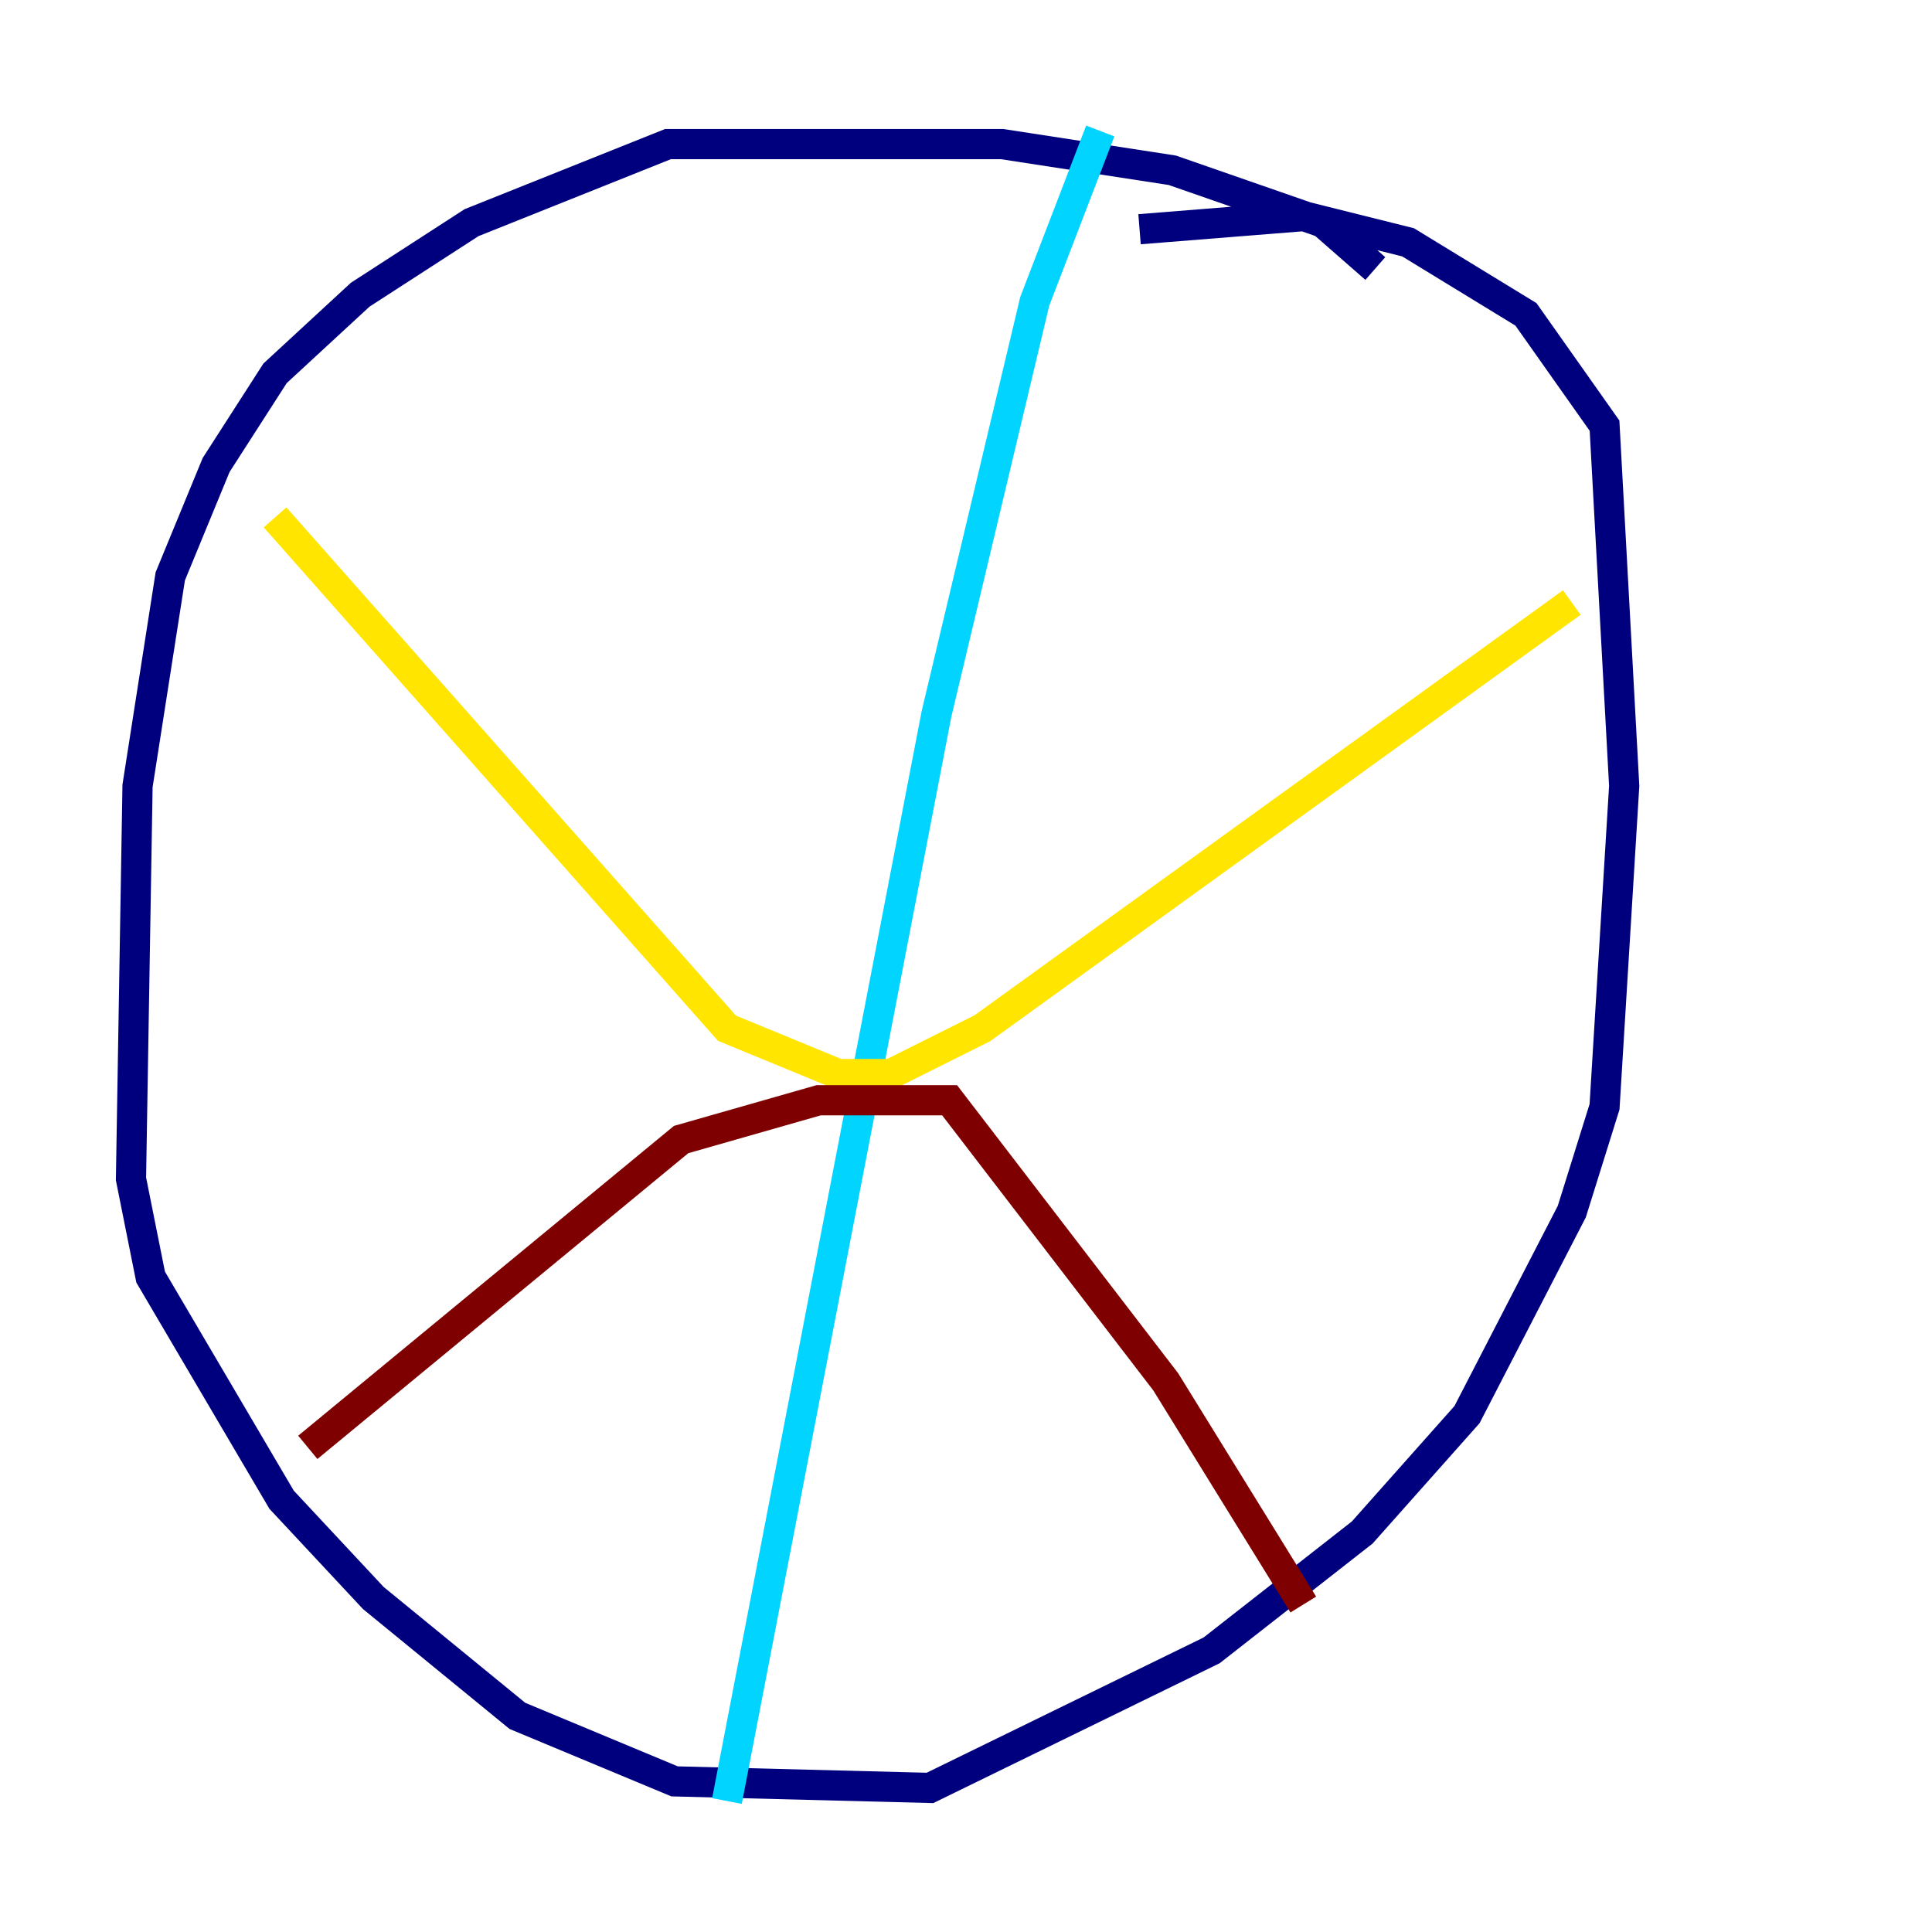 <?xml version="1.0" encoding="utf-8" ?>
<svg baseProfile="tiny" height="128" version="1.2" viewBox="0,0,128,128" width="128" xmlns="http://www.w3.org/2000/svg" xmlns:ev="http://www.w3.org/2001/xml-events" xmlns:xlink="http://www.w3.org/1999/xlink"><defs /><polyline fill="none" points="91.119,17.79 87.647,14.752 77.668,11.281 66.386,9.546 44.258,9.546 31.241,14.752 23.864,19.525 18.224,24.732 14.319,30.807 11.281,38.183 9.112,52.068 8.678,78.102 9.98,84.61 18.658,99.363 24.732,105.871 34.278,113.681 44.691,118.02 61.614,118.454 80.271,109.342 90.251,101.532 97.193,93.722 104.136,80.271 106.305,73.329 107.607,52.068 106.305,28.203 101.098,20.827 93.288,16.054 86.346,14.319 75.498,15.186" stroke="#00007f" stroke-width="2" /><polyline fill="none" points="72.895,8.678 68.556,19.959 62.047,47.295 48.163,119.322" stroke="#00d4ff" stroke-width="2" /><polyline fill="none" points="18.224,34.278 48.163,68.122 55.539,71.159 59.01,71.159 65.085,68.122 104.136,39.919" stroke="#ffe500" stroke-width="2" /><polyline fill="none" points="20.393,95.891 45.125,75.498 54.237,72.895 62.915,72.895 77.234,91.552 86.346,106.305" stroke="#7f0000" stroke-width="2" /></svg>